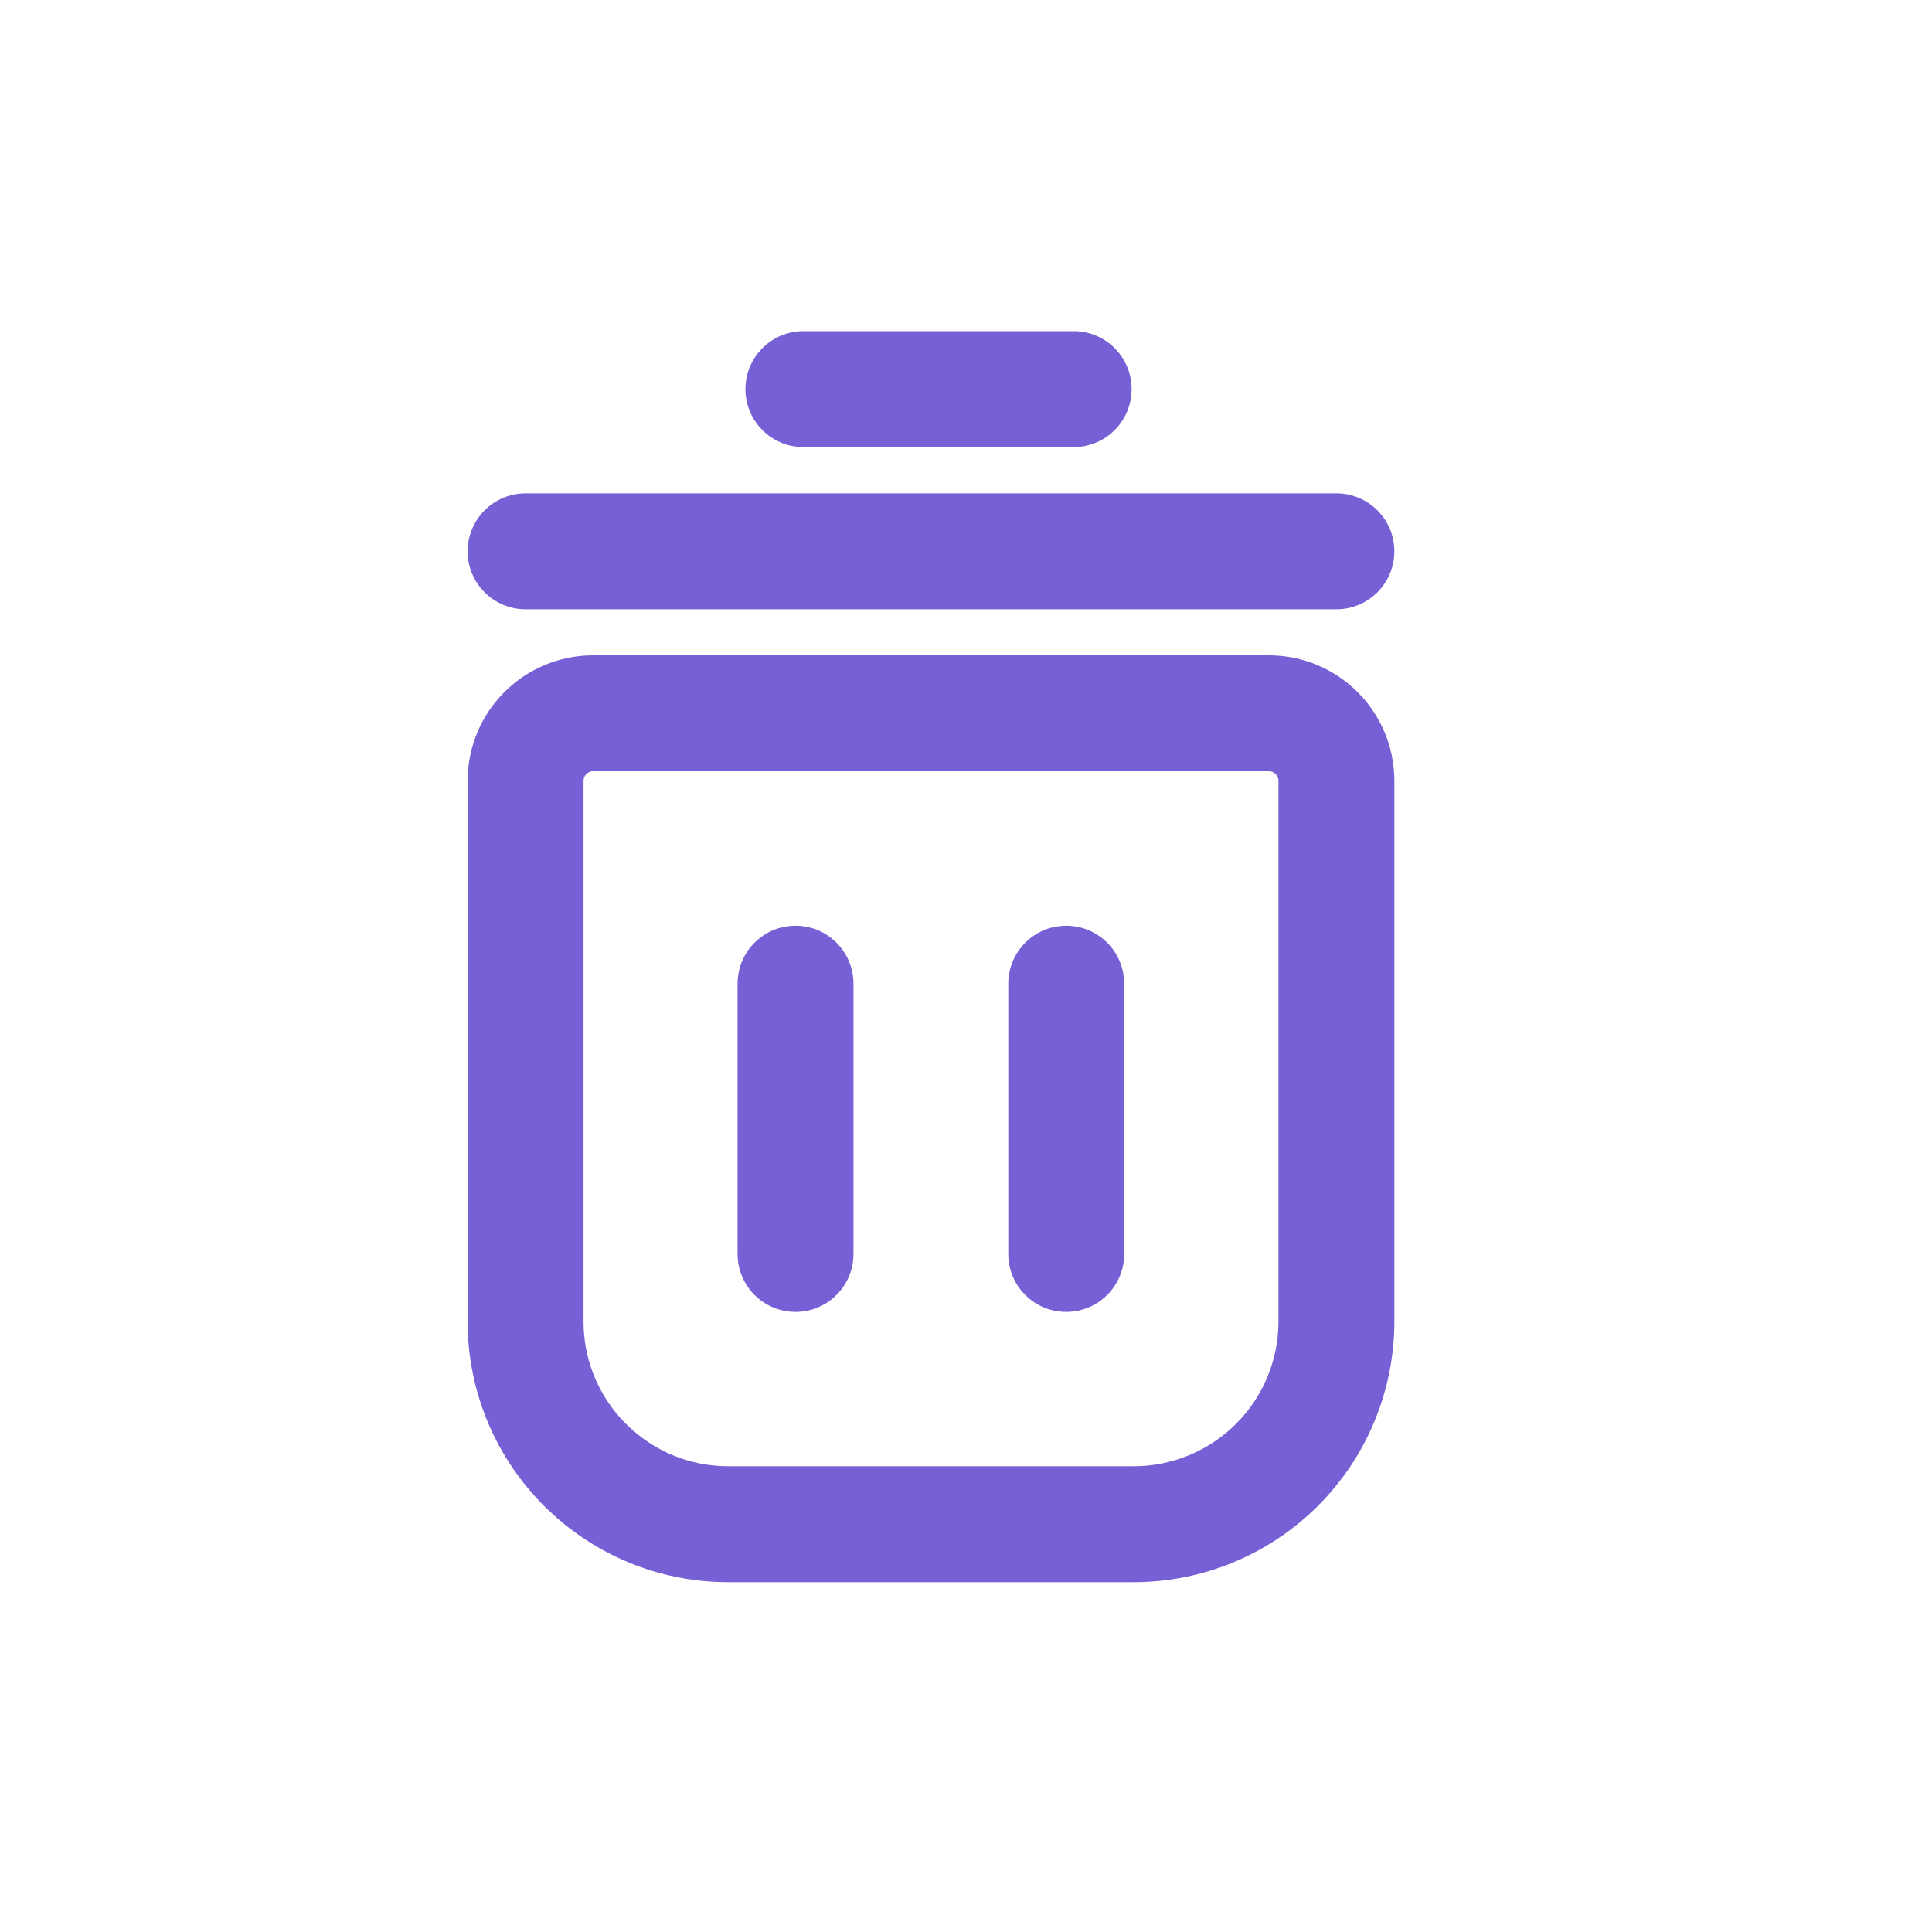 <svg width="25" height="25" viewBox="0 0 25 25" fill="none" xmlns="http://www.w3.org/2000/svg">
<path fill-rule="evenodd" clip-rule="evenodd" d="M16.419 9.23H7.675C7.192 9.23 6.801 9.622 6.801 10.104V17.1C6.801 18.548 7.975 19.723 9.424 19.723H14.67C15.366 19.723 16.033 19.446 16.525 18.954C17.017 18.462 17.293 17.795 17.293 17.1V10.104C17.293 9.622 16.902 9.23 16.419 9.23Z" stroke="#775FD5" stroke-width="1.5" stroke-linecap="round" stroke-linejoin="round"/>
<path d="M11.044 12.729C11.044 12.315 10.708 11.979 10.294 11.979C9.88 11.979 9.544 12.315 9.544 12.729H11.044ZM9.544 16.226C9.544 16.641 9.88 16.976 10.294 16.976C10.708 16.976 11.044 16.641 11.044 16.226H9.544ZM14.547 12.729C14.547 12.315 14.211 11.979 13.797 11.979C13.382 11.979 13.047 12.315 13.047 12.729H14.547ZM13.047 16.226C13.047 16.641 13.382 16.976 13.797 16.976C14.211 16.976 14.547 16.641 14.547 16.226H13.047ZM13.893 5.785C14.307 5.785 14.643 5.45 14.643 5.035C14.643 4.621 14.307 4.285 13.893 4.285V5.785ZM10.396 4.285C9.982 4.285 9.646 4.621 9.646 5.035C9.646 5.45 9.982 5.785 10.396 5.785V4.285ZM17.293 7.884C17.707 7.884 18.043 7.548 18.043 7.134C18.043 6.72 17.707 6.384 17.293 6.384V7.884ZM6.801 6.384C6.387 6.384 6.051 6.72 6.051 7.134C6.051 7.548 6.387 7.884 6.801 7.884V6.384ZM9.544 12.729V16.226H11.044V12.729H9.544ZM13.047 12.729V16.226H14.547V12.729H13.047ZM13.893 4.285H10.396V5.785H13.893V4.285ZM17.293 6.384H6.801V7.884H17.293V6.384Z" fill="#775FD5"/>
</svg>
